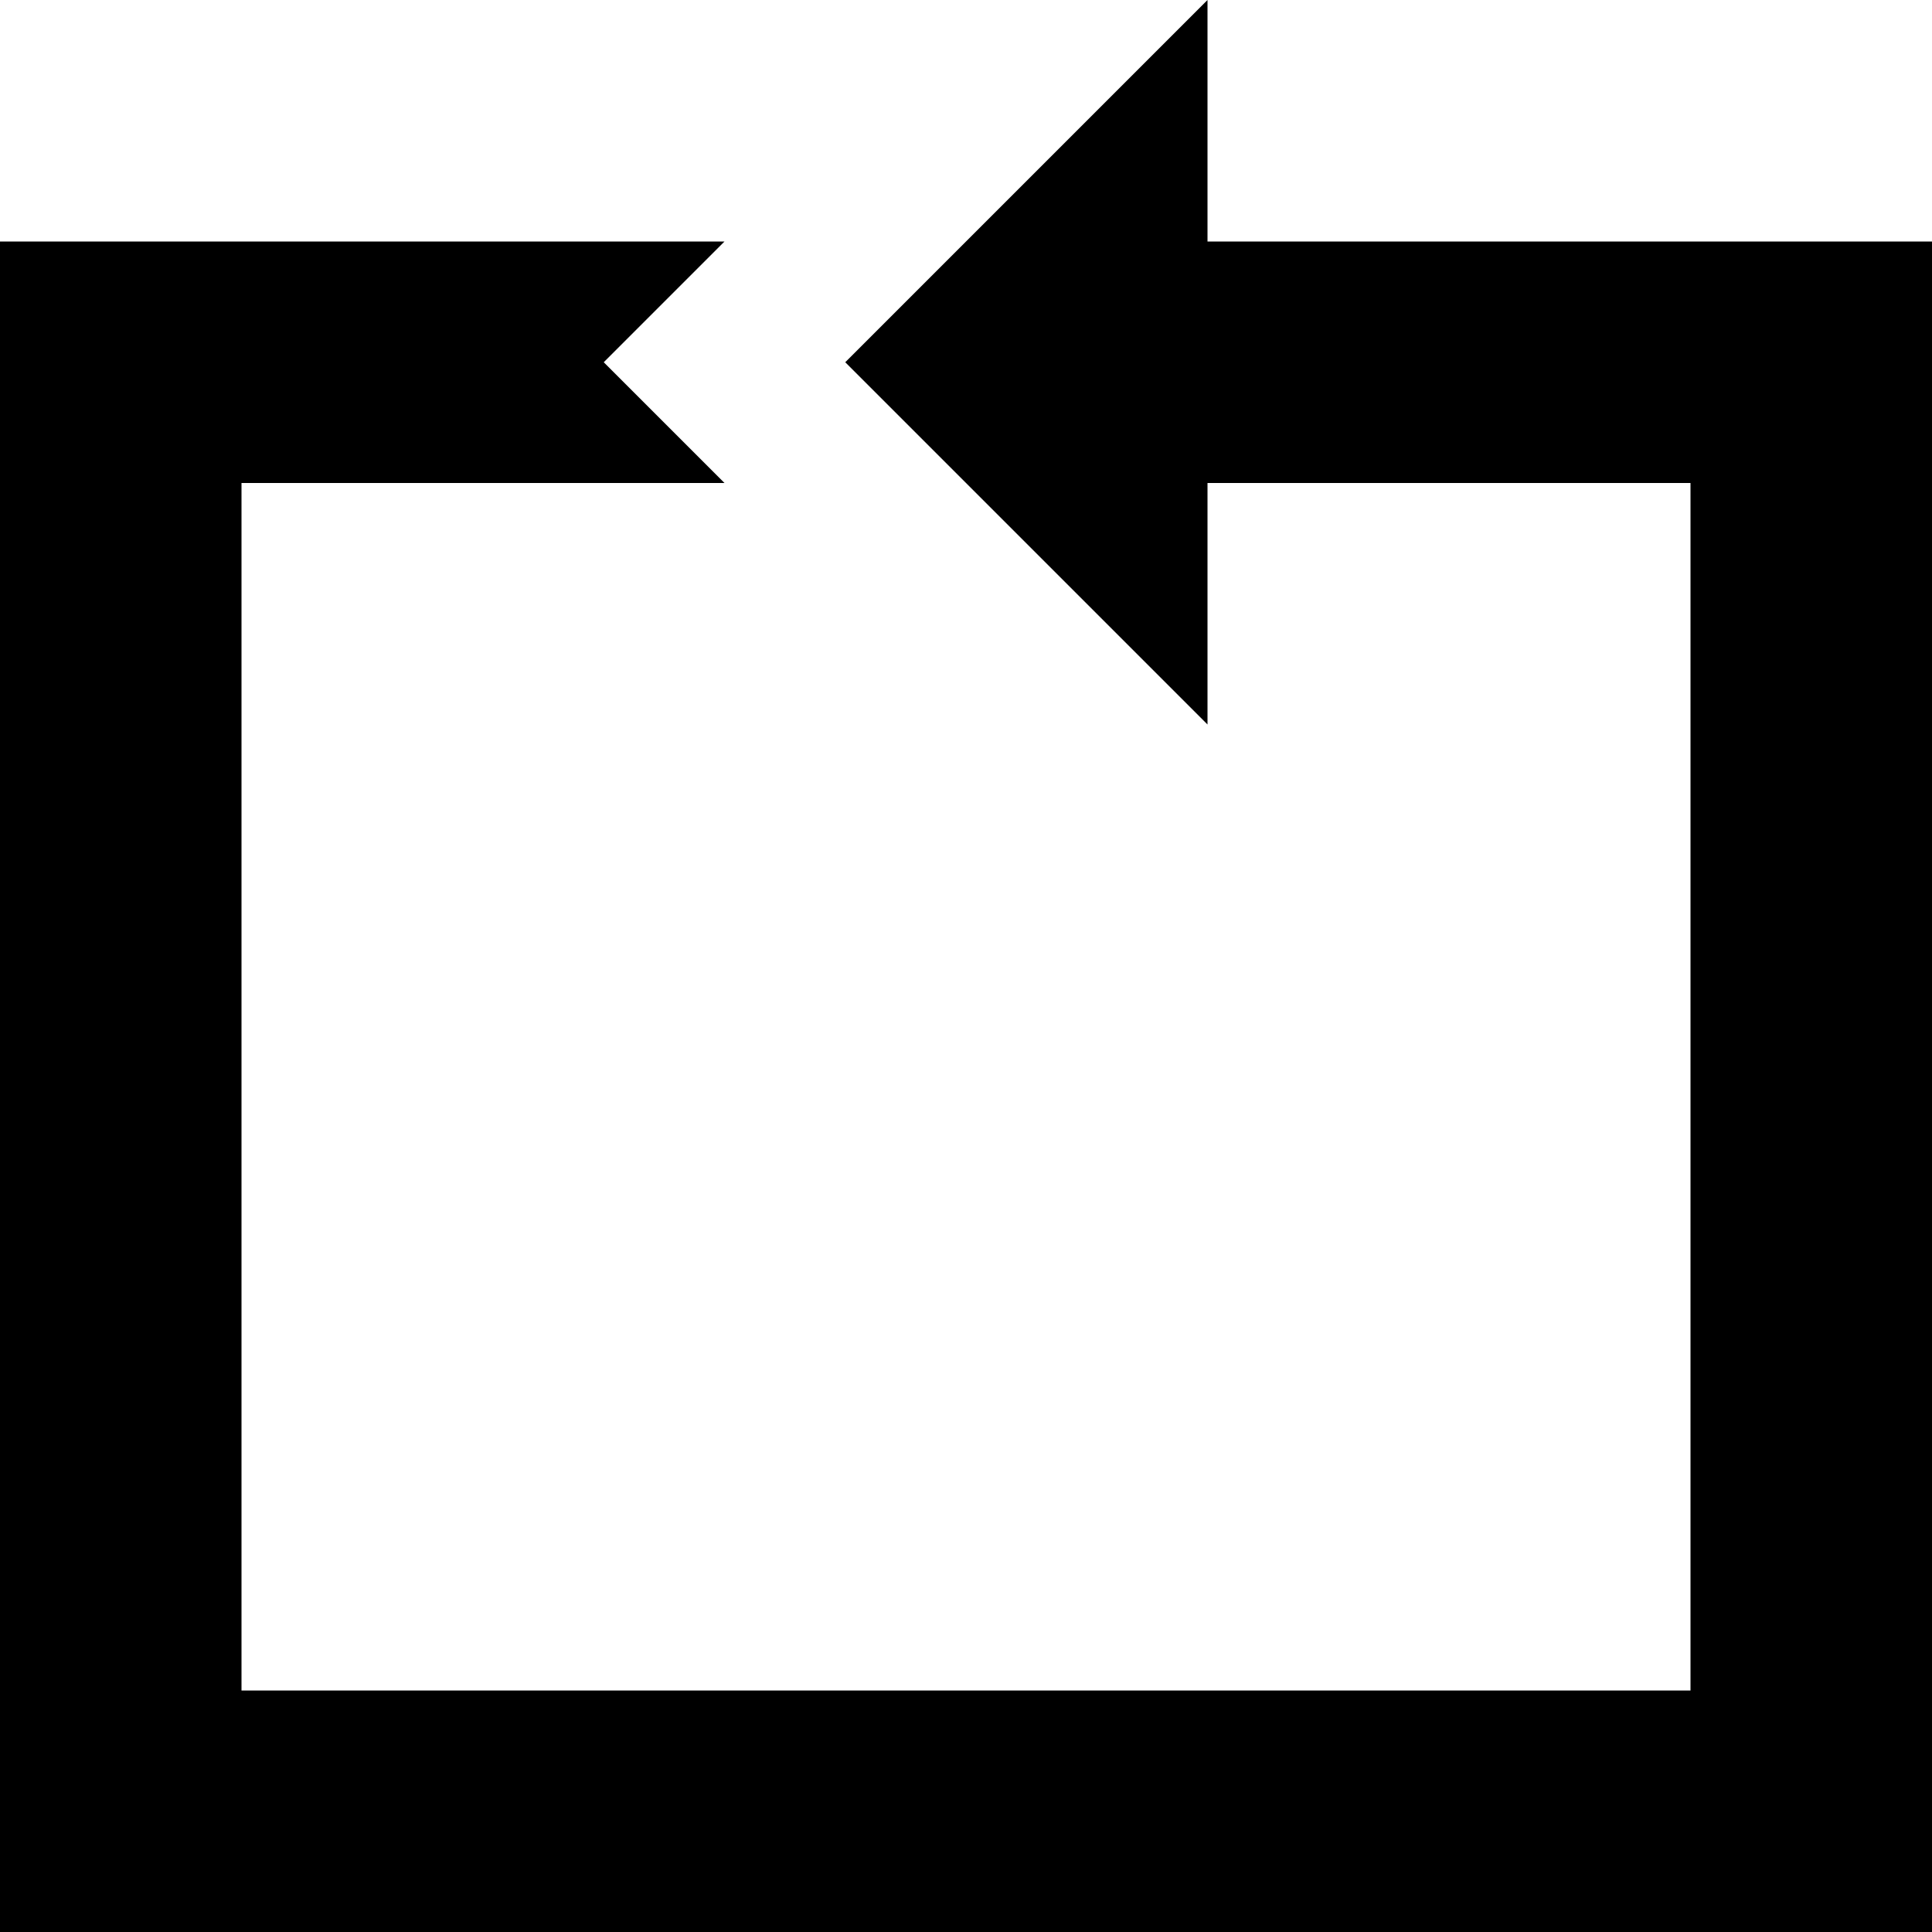 <?xml version="1.0" encoding="utf-8"?>
<!-- Generator: Adobe Illustrator 22.1.0, SVG Export Plug-In . SVG Version: 6.00 Build 0)  -->
<svg version="1.1" id="Layer_1" xmlns="http://www.w3.org/2000/svg" xmlns:xlink="http://www.w3.org/1999/xlink" x="0px" y="0px"
	   viewBox="0 0 16 16" style="enable-background:new 0 0 16 16;" xml:space="preserve">
<polygon points="16,2 16,16 0,16 0,2 6,2 5,3 6,4 2,4 2,14 14,14 14,4 10,4 10,6 7,3 10,0 10,2 "/>
</svg>
